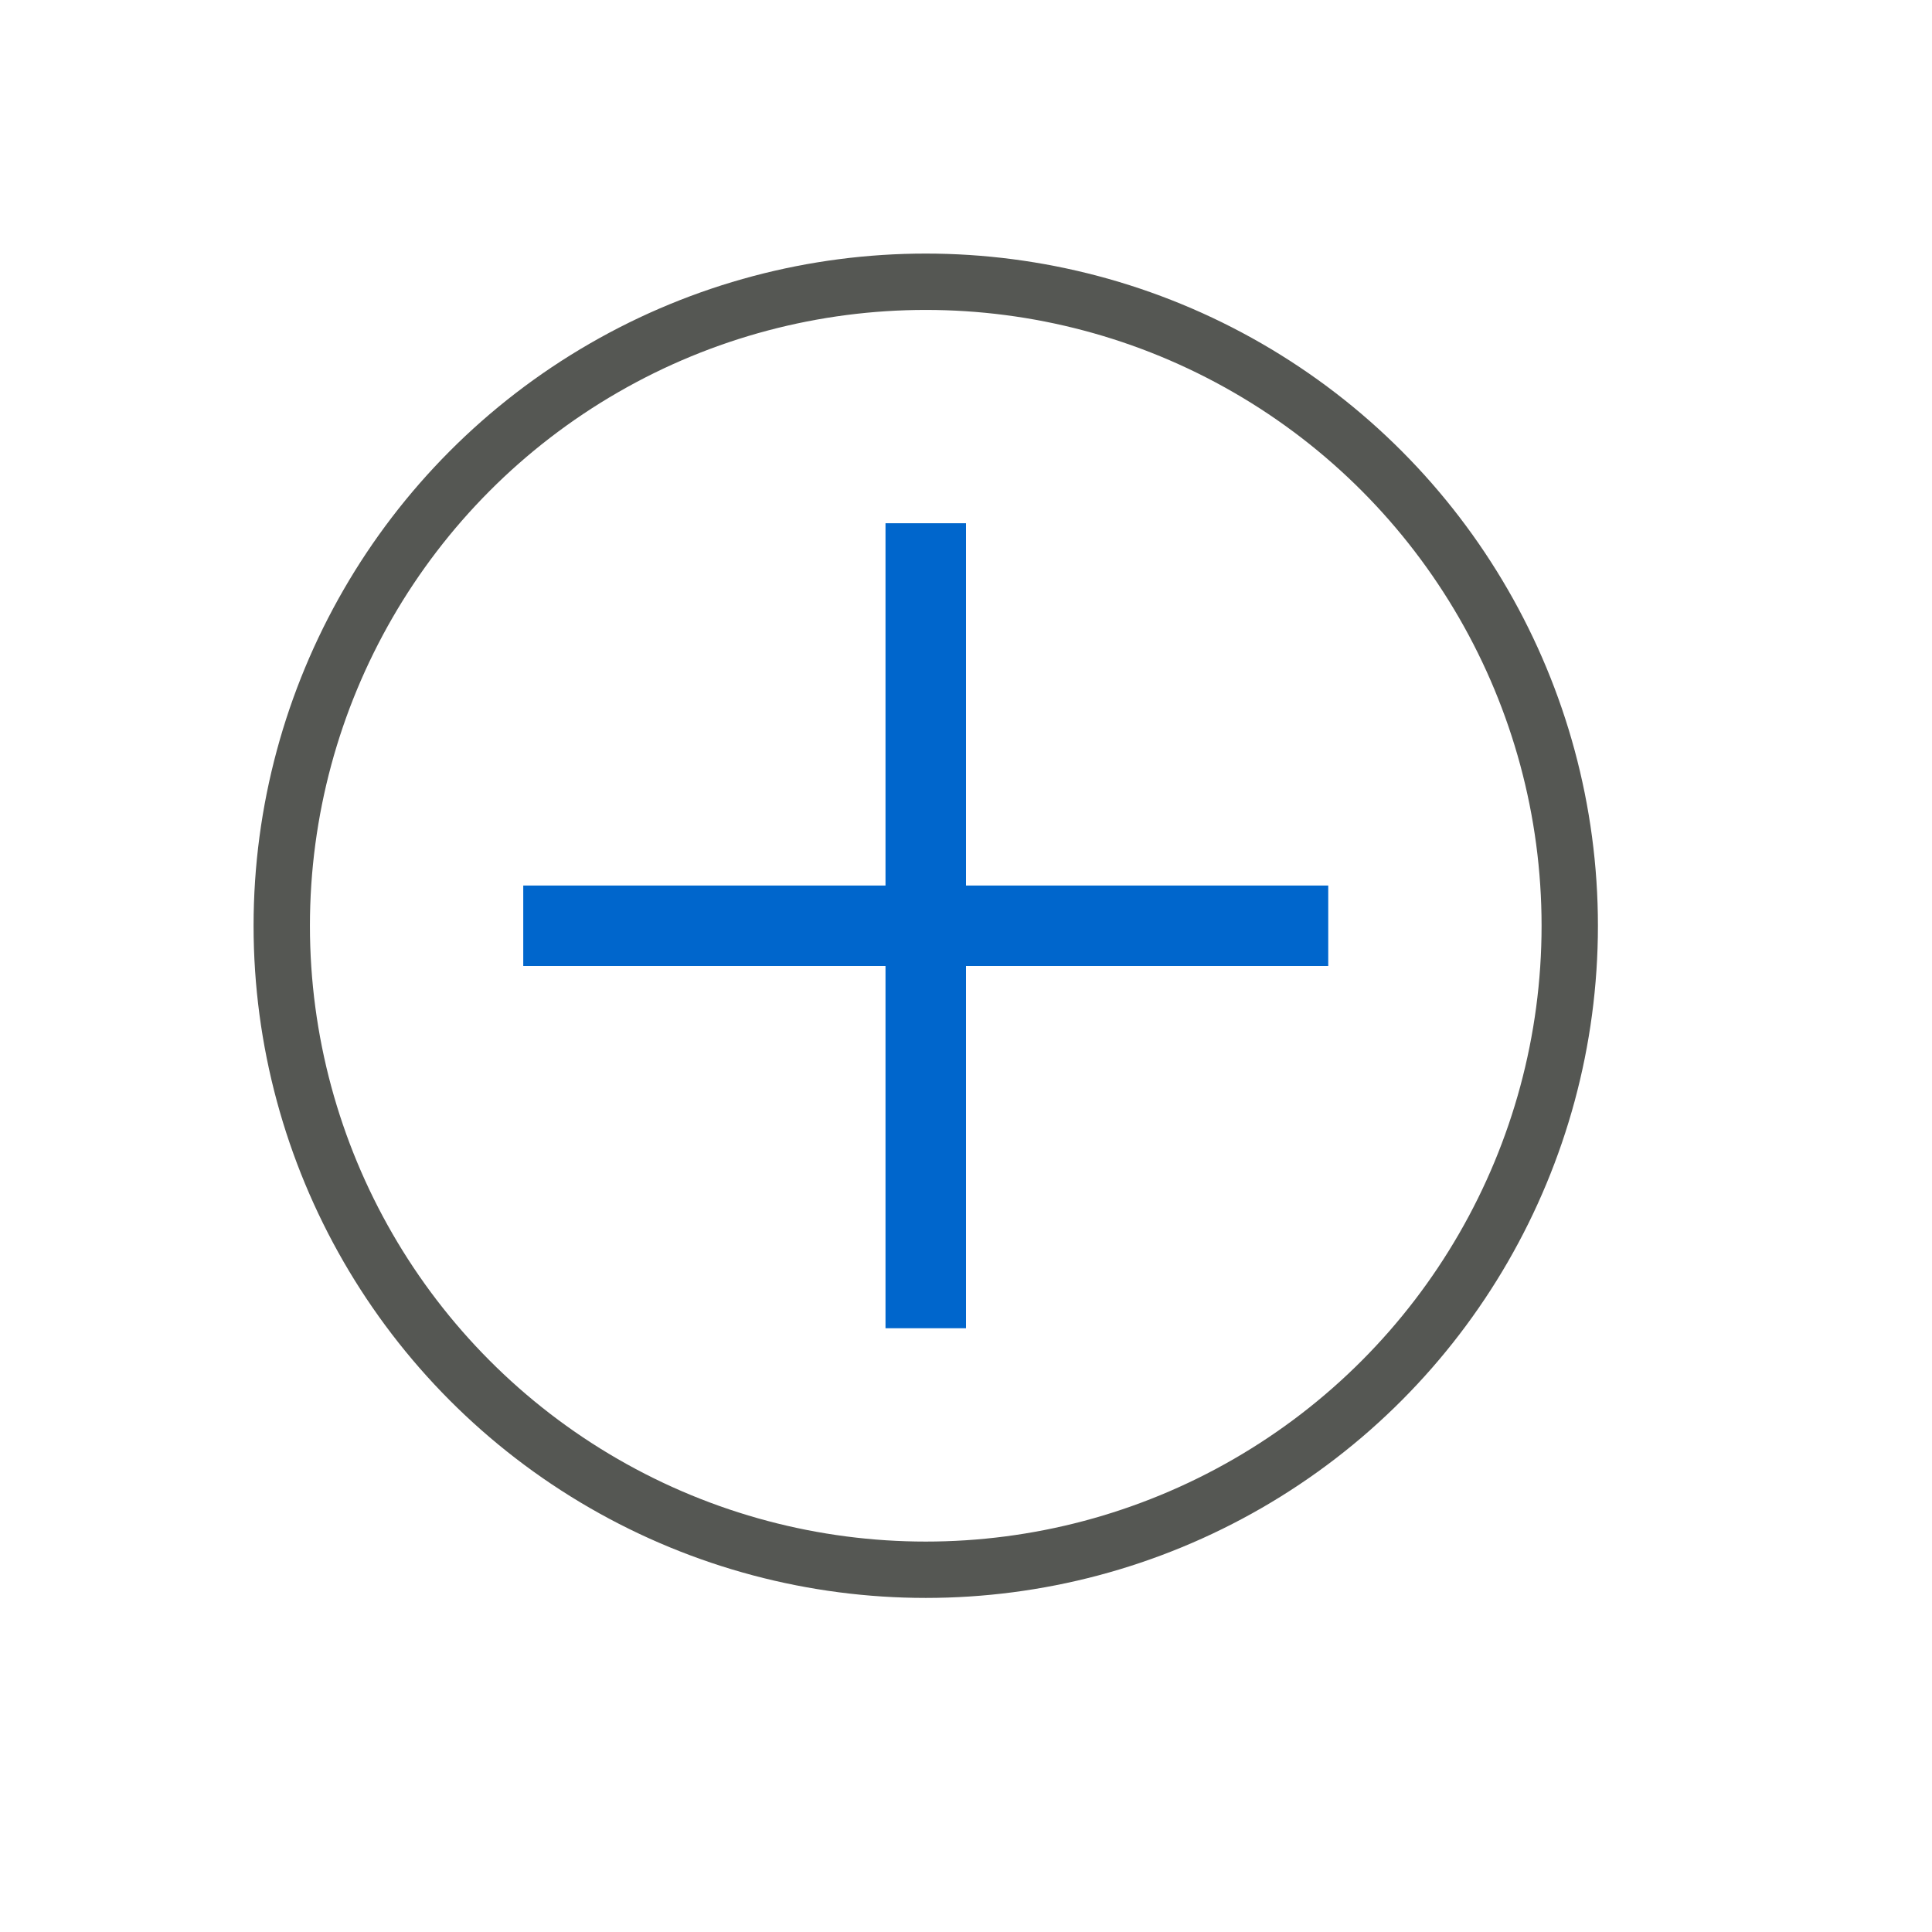 <?xml version="1.0" encoding="UTF-8" standalone="no"?>
<!-- Created with Inkscape (http://www.inkscape.org/) -->

<svg
   width="24"
   height="24"
   viewBox="0 0 24 24"
   version="1.1"
   id="svg5"
   inkscape:version="1.2 (dc2aedaf03, 2022-05-15)"
   sodipodi:docname="plus_24px.svg"
   xml:space="preserve"
   inkscape:export-filename="plus_24px.png"
   inkscape:export-xdpi="96"
   inkscape:export-ydpi="96"
   xmlns:inkscape="http://www.inkscape.org/namespaces/inkscape"
   xmlns:sodipodi="http://sodipodi.sourceforge.net/DTD/sodipodi-0.dtd"
   xmlns="http://www.w3.org/2000/svg"
   xmlns:svg="http://www.w3.org/2000/svg"
   xmlns:rdf="http://www.w3.org/1999/02/22-rdf-syntax-ns#"
   xmlns:cc="http://creativecommons.org/ns#"
   xmlns:dc="http://purl.org/dc/elements/1.1/"><title
     id="title238">Plus</title><sodipodi:namedview
     id="namedview7"
     pagecolor="#ffffff"
     bordercolor="#000000"
     borderopacity="0.25"
     inkscape:showpageshadow="2"
     inkscape:pageopacity="0.0"
     inkscape:pagecheckerboard="false"
     inkscape:deskcolor="#d1d1d1"
     inkscape:document-units="px"
     showgrid="true"
     inkscape:zoom="34.541667"
     inkscape:cx="10.841978"
     inkscape:cy="12.02895"
     inkscape:window-width="1681"
     inkscape:window-height="1032"
     inkscape:window-x="1969"
     inkscape:window-y="9"
     inkscape:window-maximized="0"
     inkscape:current-layer="layer3"><inkscape:grid
       type="xygrid"
       id="grid16"
       originx="0"
       originy="0"
       empspacing="2"
       spacingx="0.5"
       spacingy="0.5"
       dotted="false"
       color="#0099e5"
       opacity="0.102"
       empcolor="#0099e5"
       empopacity="0.4" /></sodipodi:namedview><defs
     id="defs2" /><g
     inkscape:groupmode="layer"
     id="layer3"
     inkscape:label="Vector"><path
       style="fill:#006600;stroke:#0066cc;stroke-width:1;stroke-linejoin:round;stroke-dasharray:none;stroke-dashoffset:1;stroke-opacity:1;paint-order:fill markers stroke"
       d="m 6.5,11.5 h 10"
       id="path421"
       sodipodi:nodetypes="cc" /><path
       style="fill:#006600;stroke:#0066cc;stroke-width:1;stroke-linejoin:round;stroke-dasharray:none;stroke-dashoffset:1;stroke-opacity:1;paint-order:fill markers stroke"
       d="m 11.5,6.5 v 10"
       id="path965"
       sodipodi:nodetypes="cc" /><circle
       style="fill:none;stroke:#555753;stroke-linejoin:round;stroke-dashoffset:1;paint-order:fill markers stroke;stroke-width:0.7;stroke-dasharray:none"
       id="path186"
       cx="11.5"
       cy="11.5"
       r="8" /></g></svg>
